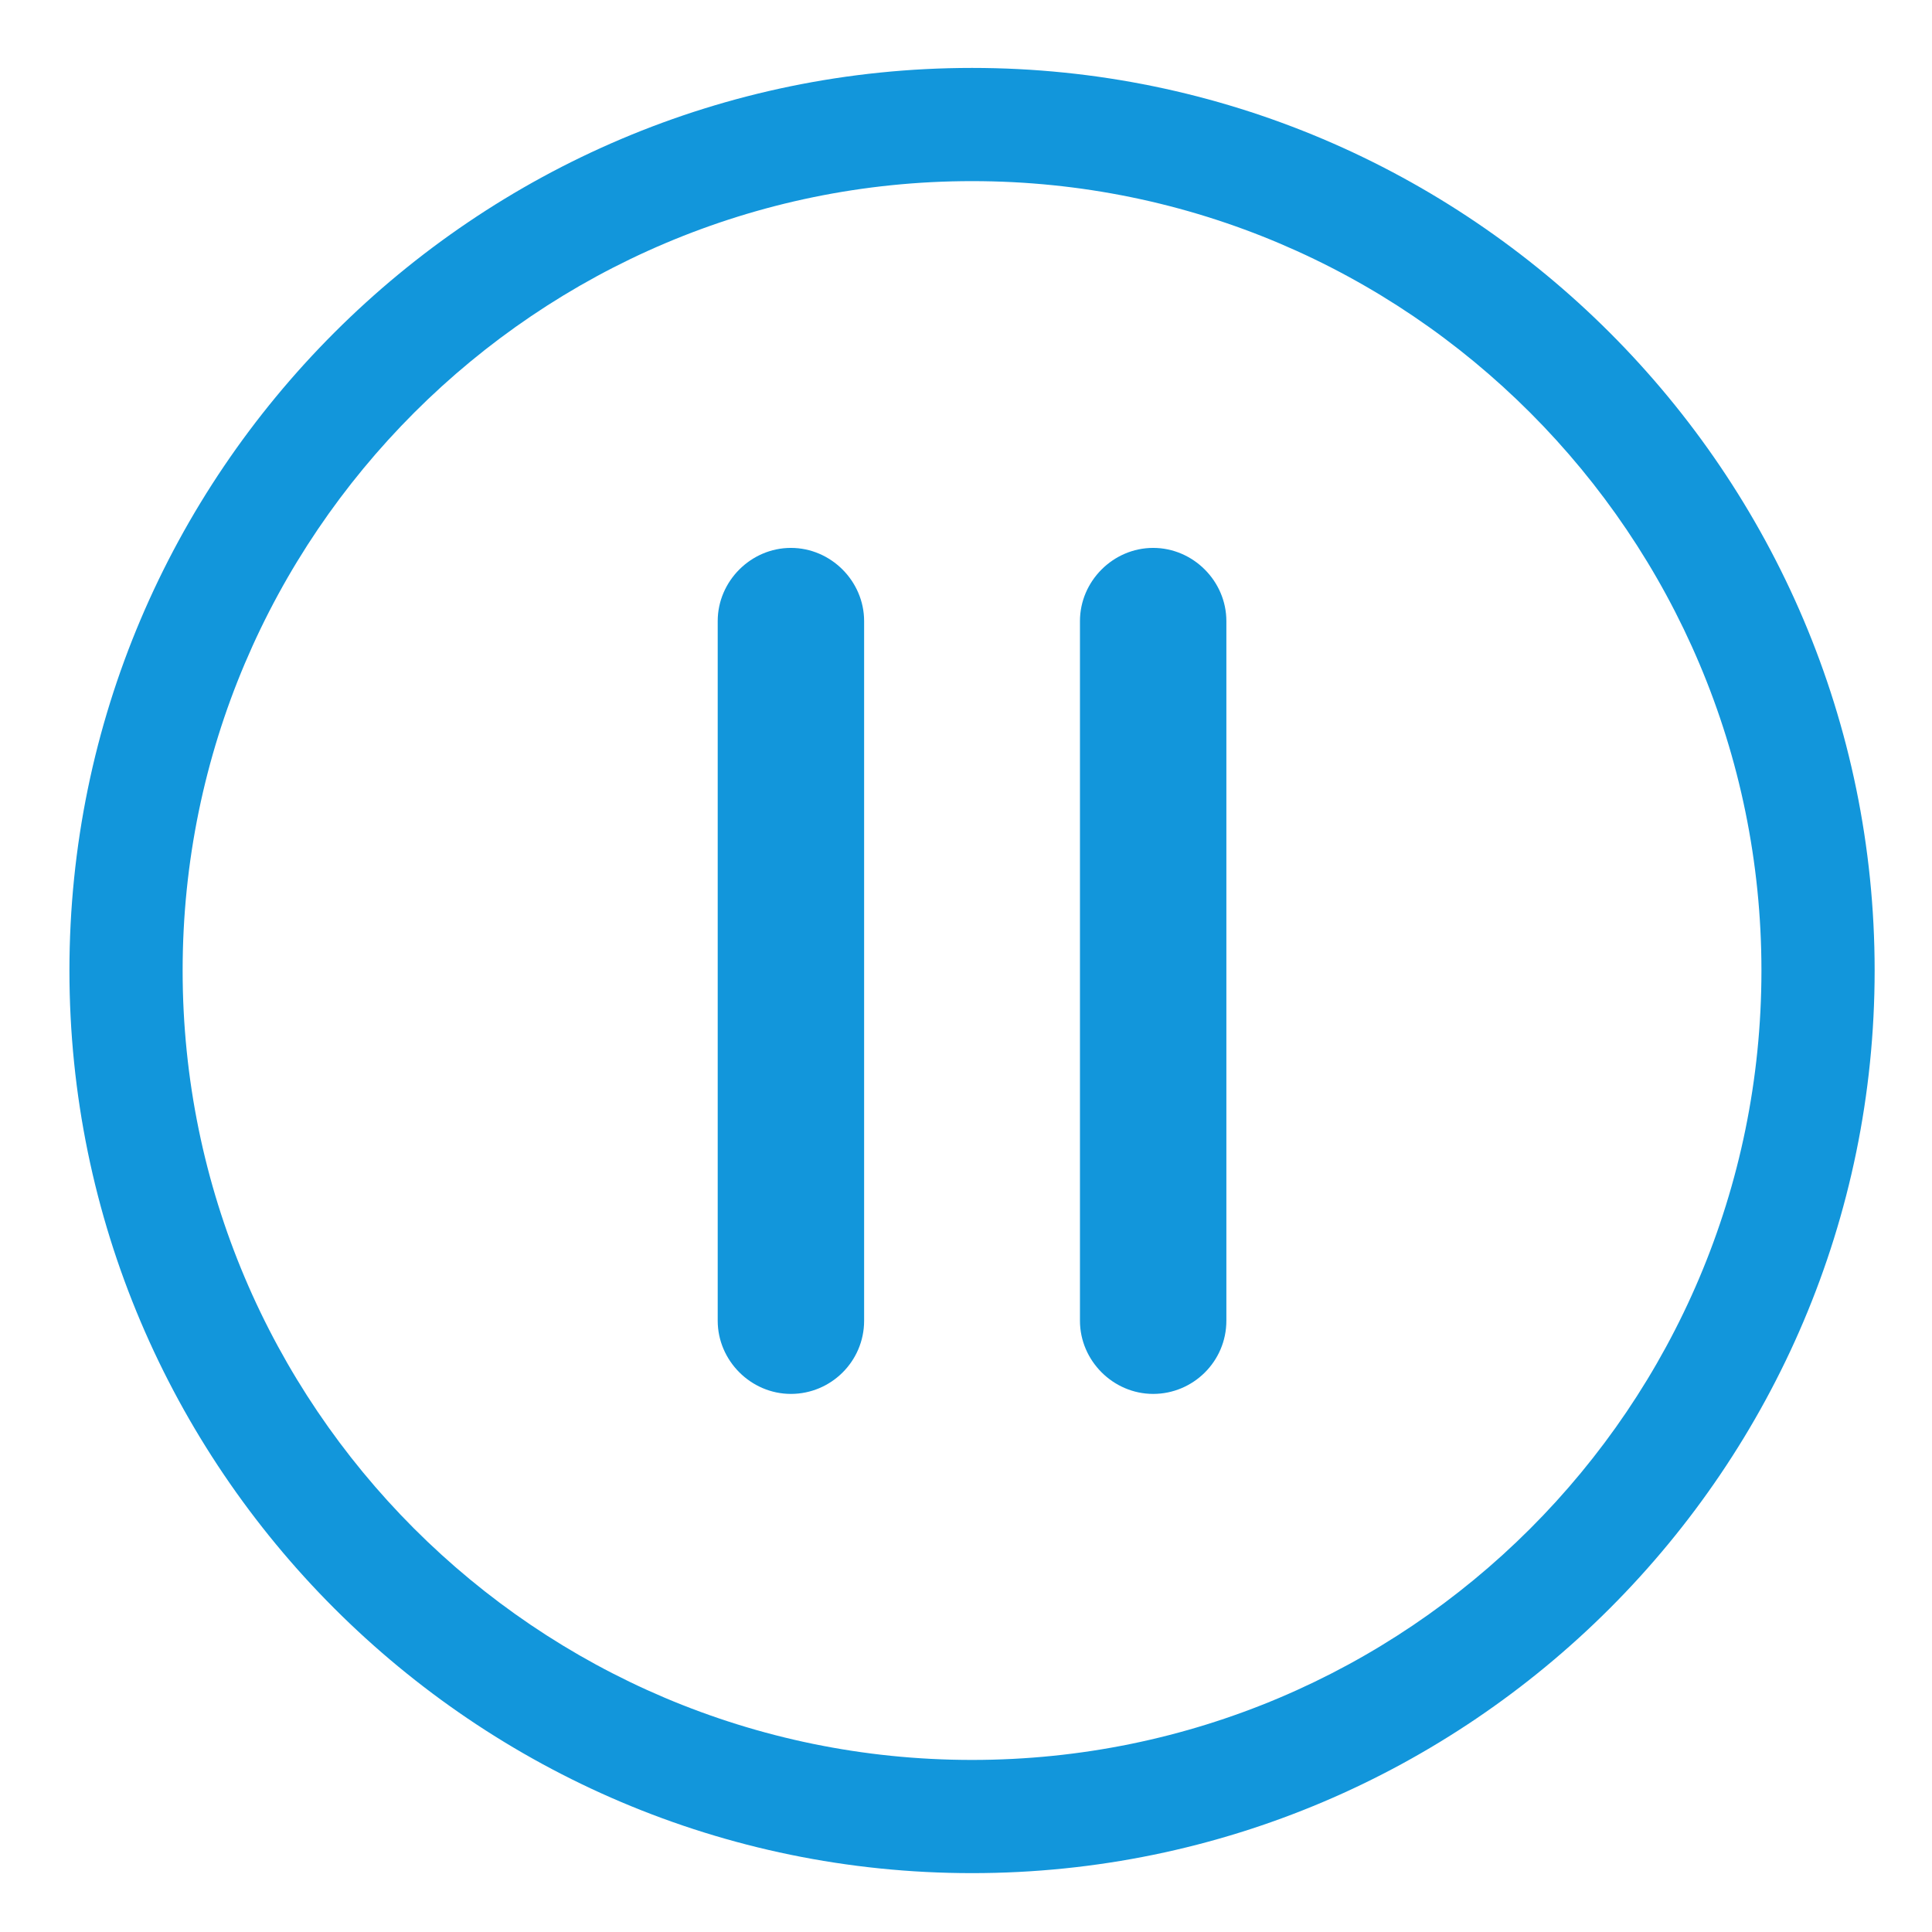 <?xml version="1.0" standalone="no"?><!DOCTYPE svg PUBLIC "-//W3C//DTD SVG 1.1//EN" "http://www.w3.org/Graphics/SVG/1.1/DTD/svg11.dtd"><svg t="1548125290220" class="icon" style="" viewBox="0 0 1024 1024" version="1.1" xmlns="http://www.w3.org/2000/svg" p-id="1421" xmlns:xlink="http://www.w3.org/1999/xlink" width="200" height="200"><defs><style type="text/css"></style></defs><path d="M515.2 36C251.6 36 36.8 250.8 36.8 514.4s214.8 478.4 478.4 478.4 478.4-214.8 478.4-478.4S778.8 36 515.2 36L515.2 36zM515.2 932.8c-231.2 0-418.4-188-418.4-418.4C96.8 283.6 284.8 96 515.2 96c231.2 0 418.4 188 418.4 418.4C933.6 745.6 746 932.8 515.2 932.8L515.2 932.8z" p-id="1422" fill="#1296db"></path><path d="M419.2 290.4c-21.2 0-38.8 17.6-38.8 38.8L380.4 700c0 21.2 17.6 38.8 38.8 38.8s38.8-17.2 38.8-38.8L458 329.2C458 308 440.4 290.4 419.2 290.4z" p-id="1423" fill="#1296db"></path><path d="M611.2 290.4c-21.2 0-38.8 17.6-38.8 38.8L572.4 700c0 21.2 17.6 38.8 38.8 38.8s38.8-17.2 38.8-38.8L650 329.2C650 308 632.4 290.4 611.2 290.4z" p-id="1424" fill="#1296db"></path></svg>